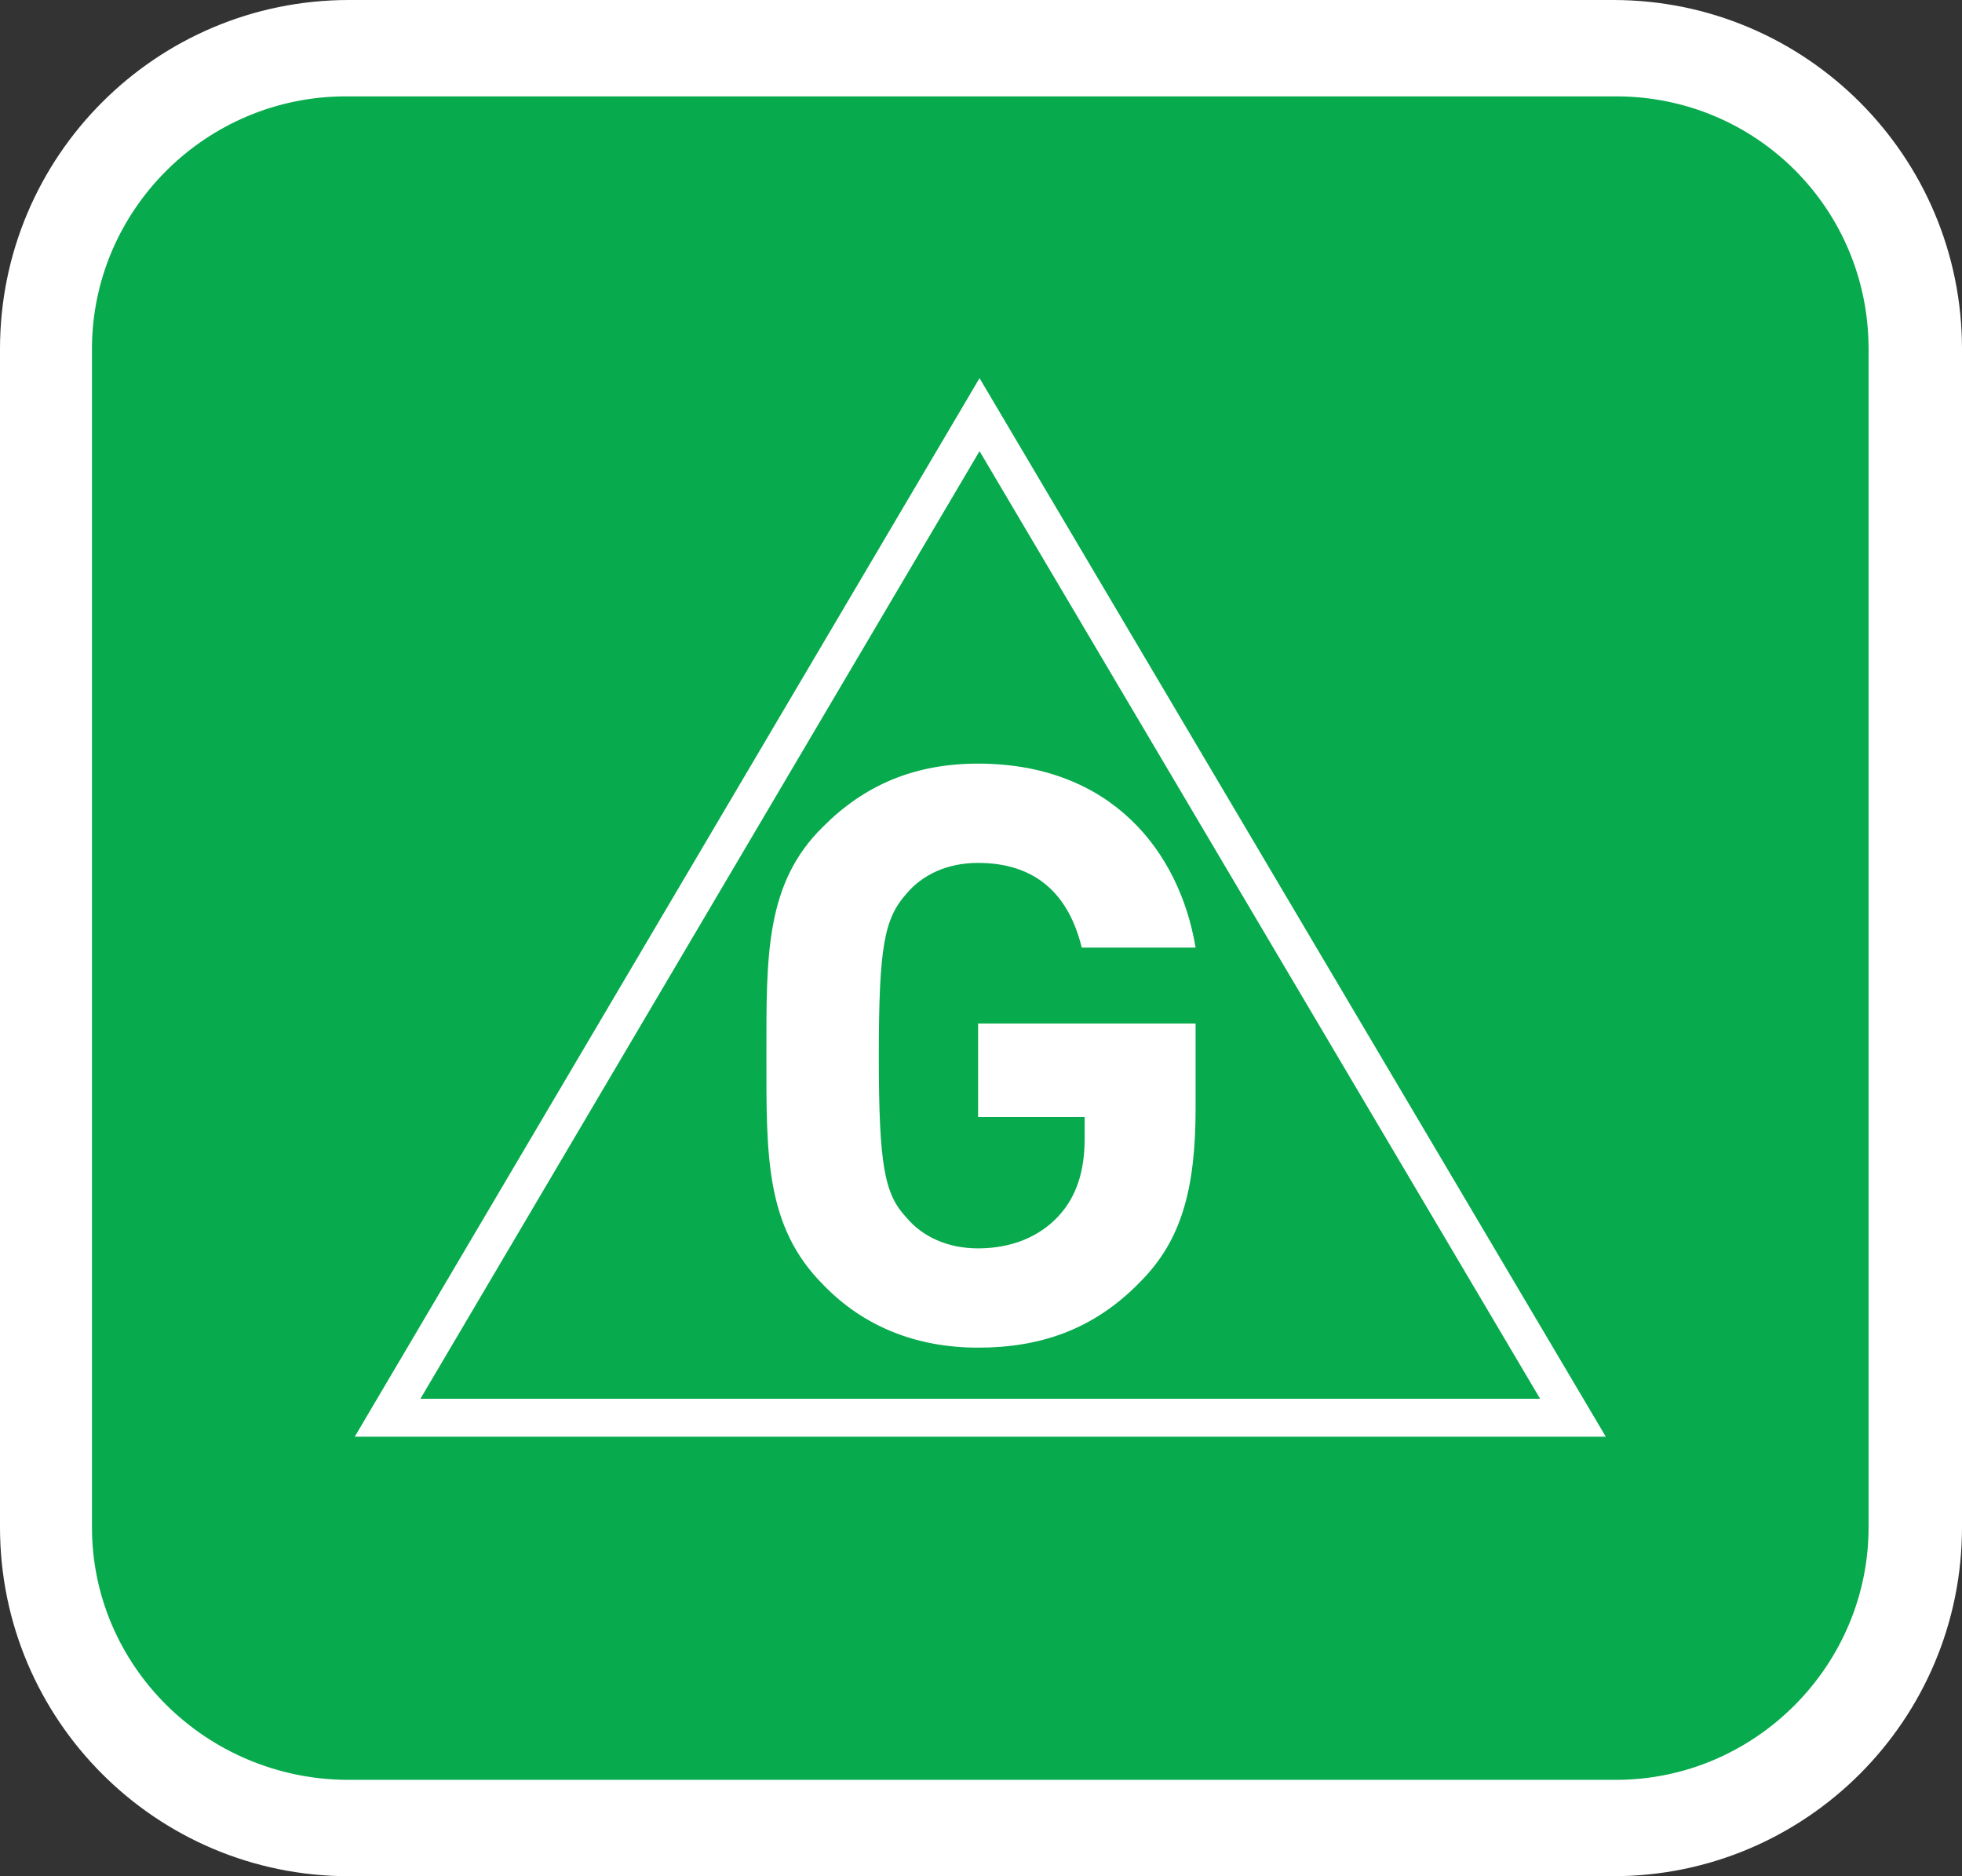 <?xml version="1.0" encoding="utf-8"?>
<!-- Generator: Adobe Illustrator 19.2.1, SVG Export Plug-In . SVG Version: 6.00 Build 0)  -->
<svg version="1.1" id="Layer_1" xmlns="http://www.w3.org/2000/svg" xmlns:xlink="http://www.w3.org/1999/xlink" x="0px" y="0px"
	 viewBox="0 0 134.4 128.5" style="enable-background:new 0 0 134.4 128.5;" xml:space="preserve">
<rect x="0" y="0" width="134.4" height="128.5" fill="#333333" stroke="none"/>
<style type="text/css">
	.st0{fill:#FFFFFF;}
	.st1{fill:#07AA4C;}
</style>
<g>
	<g>
		<g>
			<path class="st0" d="M23.9,0C10.7,0,0,10.7,0,23.9v80.7c0,13.2,10.7,23.9,23.9,23.9h86.6c13.2,0,23.9-10.7,23.9-23.9V23.9
				c0-13.2-10.7-23.9-23.9-23.9H23.9z"/>
			<g>
				<path class="st1" d="M6.3,104.6V23.9c0-9.5,7.8-17.3,17.4-17.3h87c9.6,0,17.3,7.7,17.3,17.3v80.7c0,9.5-7.8,17.3-17.3,17.3h-87
					C14.1,121.8,6.3,114.1,6.3,104.6z"/>
			</g>
		</g>
	</g>
	<g>
		<g>
			<path class="st0" d="M78.1,87.8c-3.2,3.3-6.9,4.5-11.1,4.5c-4.3,0-7.9-1.5-10.6-4.3c-4-4-3.9-8.9-3.9-15.7
				c0-6.8-0.1-11.8,3.9-15.7c2.8-2.8,6.2-4.3,10.6-4.3c9.1,0,13.8,6,14.9,12.6h-7.8c-0.9-3.7-3.2-5.8-7.1-5.8
				c-2.1,0-3.8,0.8-4.9,2.1c-1.5,1.7-1.9,3.5-1.9,11.1s0.4,9.5,1.9,11.1c1.1,1.3,2.8,2.1,4.9,2.1c2.3,0,4.2-0.8,5.5-2.2
				c1.3-1.4,1.8-3.2,1.8-5.3v-1.5H67v-6.4h14.9v5.8C81.9,81.5,80.9,85,78.1,87.8z"/>
			<g>
				<path class="st0" d="M24.3,98.4H110L67.1,25.9L24.3,98.4z M67.1,30.9l38.4,64.9H28.8L67.1,30.9z"/>
			</g>
		</g>
	</g>
</g>
</svg>
